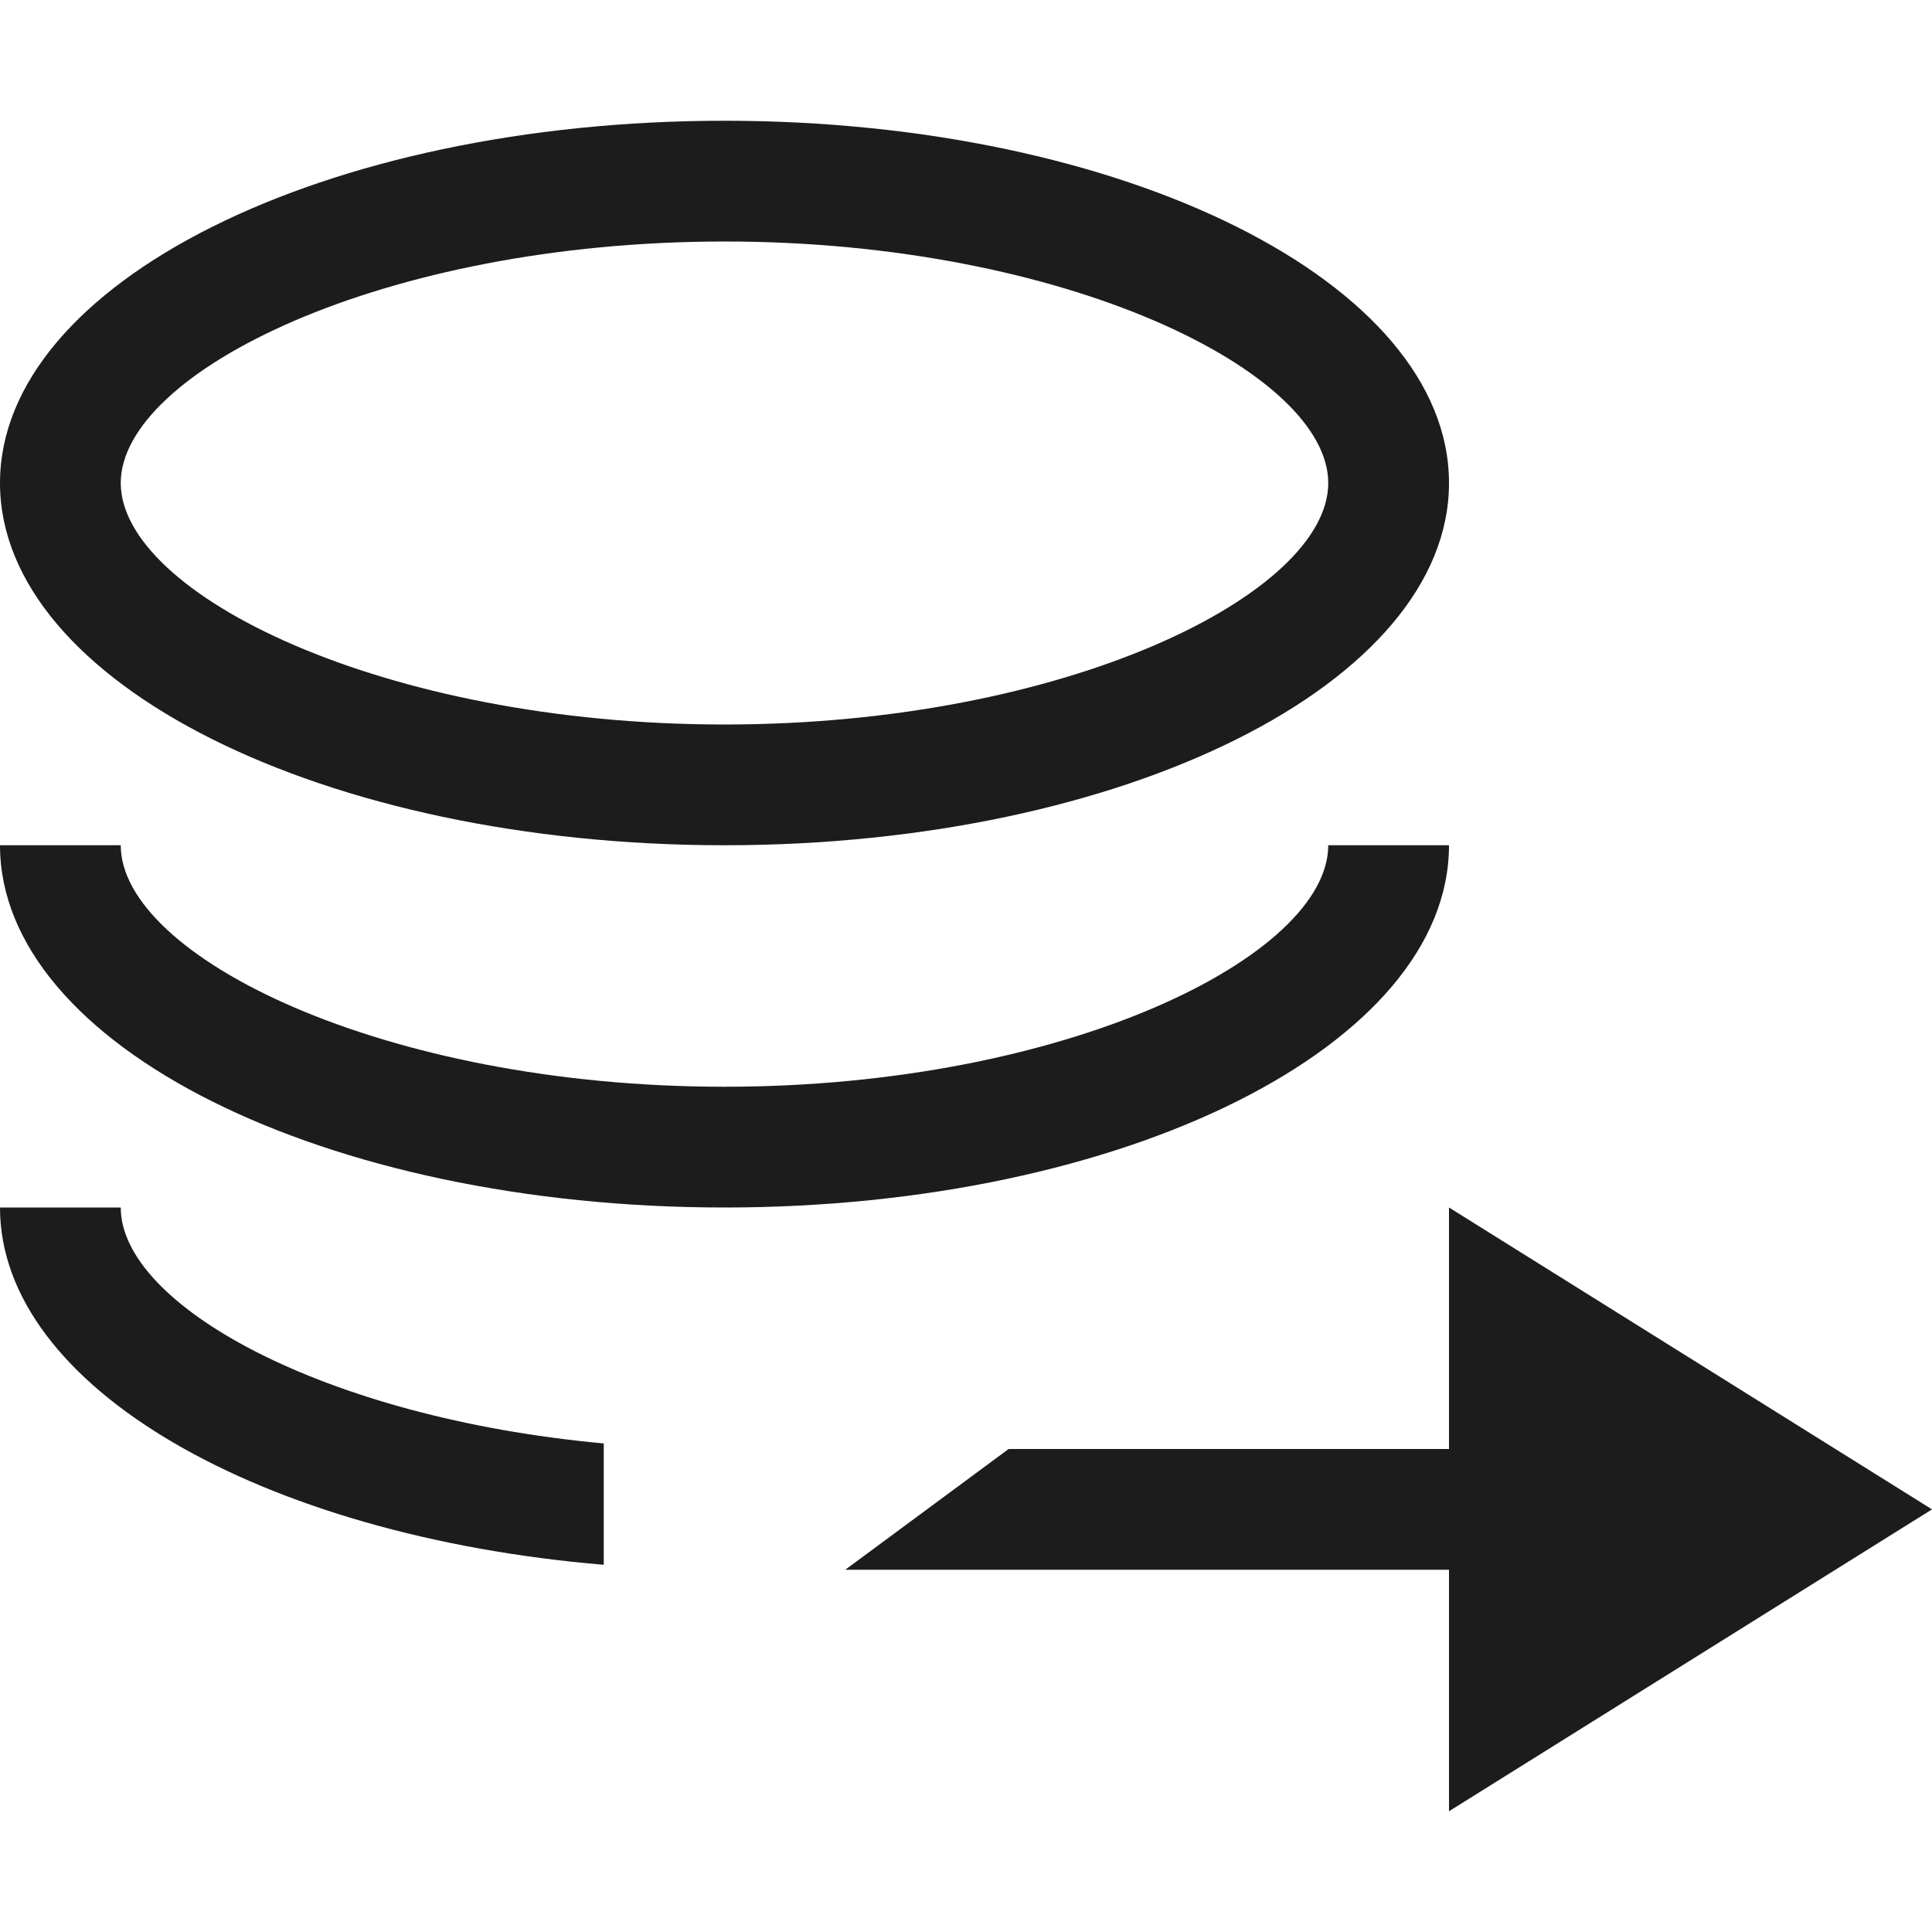 <svg xmlns="http://www.w3.org/2000/svg" width="16" height="16" viewBox="0 0 16 16"><path fill="#1c1c1c" d="M5 12.959C2.162 12.72 0 11.486 0 10h1c0 .805 1.673 1.74 4 1.954v1.005zM6 6c2.832 0 5-1.084 5-2S8.832 2 6 2 1 3.084 1 4s2.168 2 5 2zm0 1C2.686 7 0 5.657 0 4s2.686-3 6-3 6 1.343 6 3-2.686 3-6 3zm5 0h1c0 1.657-2.686 3-6 3S0 8.657 0 7h1c0 .916 2.168 2 5 2s5-1.084 5-2zm1 6H7l1.353-1H12v-2l4 2.5-4 2.5v-2z"/></svg>
